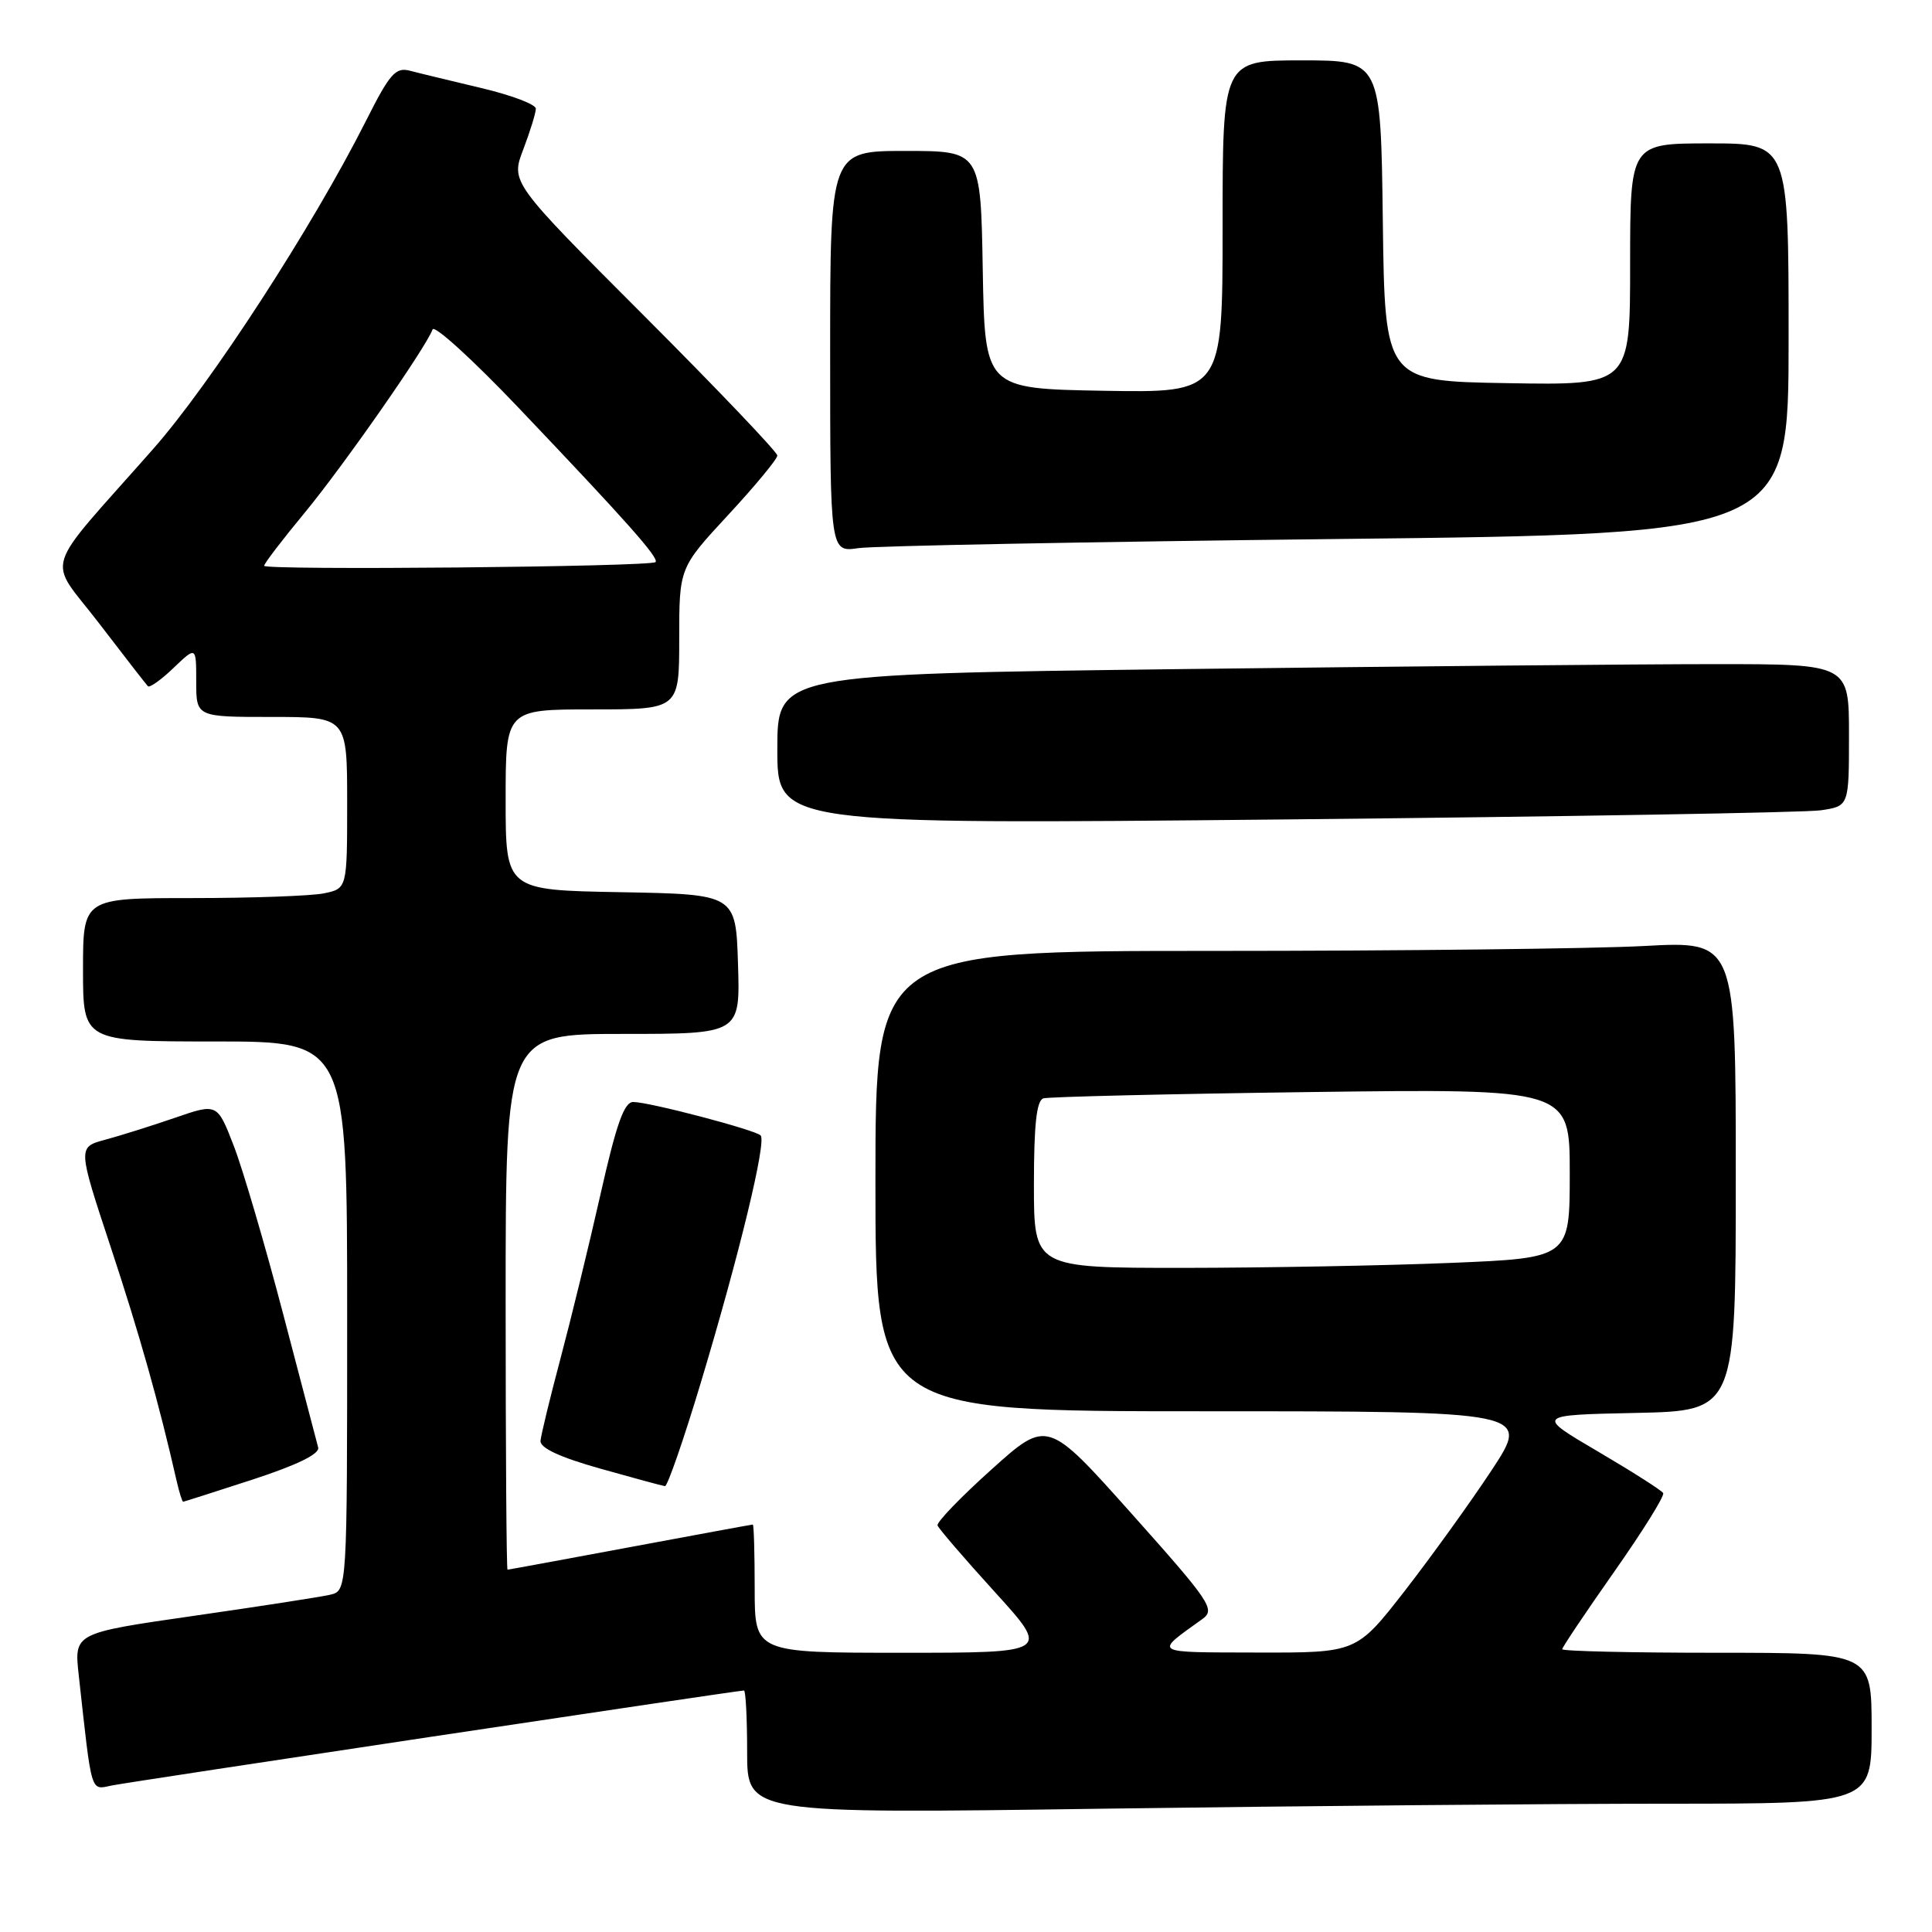 <?xml version="1.0" encoding="UTF-8" standalone="no"?>
<!DOCTYPE svg PUBLIC "-//W3C//DTD SVG 1.1//EN" "http://www.w3.org/Graphics/SVG/1.1/DTD/svg11.dtd" >
<svg xmlns="http://www.w3.org/2000/svg" xmlns:xlink="http://www.w3.org/1999/xlink" version="1.1" viewBox="0 0 256 256">
 <g >
 <path fill="currentColor"
d=" M 220.75 239.00 C 248.00 239.00 248.00 239.00 248.00 229.00 C 248.00 219.00 248.00 219.00 227.50 219.00 C 216.22 219.00 207.00 218.79 207.00 218.53 C 207.00 218.28 210.10 213.66 213.88 208.28 C 217.66 202.90 220.59 198.21 220.38 197.84 C 220.17 197.48 216.29 195.01 211.75 192.34 C 203.50 187.50 203.50 187.50 216.75 187.22 C 230.00 186.94 230.00 186.94 230.00 155.82 C 230.00 124.69 230.00 124.69 217.84 125.35 C 211.16 125.71 185.51 126.00 160.84 126.00 C 116.00 126.00 116.00 126.00 116.00 156.50 C 116.00 187.00 116.00 187.00 159.40 187.00 C 202.79 187.00 202.79 187.00 197.65 194.81 C 194.82 199.10 189.63 206.30 186.13 210.81 C 179.75 219.00 179.75 219.00 166.63 218.97 C 152.48 218.93 152.87 219.17 159.35 214.51 C 161.06 213.27 160.37 212.25 149.99 200.62 C 138.78 188.06 138.78 188.06 131.37 194.72 C 127.29 198.38 124.08 201.72 124.23 202.13 C 124.38 202.55 127.79 206.52 131.82 210.95 C 139.14 219.00 139.14 219.00 119.57 219.00 C 100.00 219.00 100.00 219.00 100.00 210.50 C 100.00 205.82 99.89 202.00 99.75 202.01 C 99.61 202.01 92.30 203.36 83.50 205.00 C 74.70 206.64 67.39 207.99 67.25 207.99 C 67.11 208.00 67.00 192.03 67.00 172.50 C 67.00 137.00 67.00 137.00 82.54 137.00 C 98.08 137.00 98.08 137.00 97.79 127.75 C 97.50 118.50 97.50 118.50 82.25 118.22 C 67.00 117.95 67.00 117.95 67.00 105.97 C 67.00 94.00 67.00 94.00 78.50 94.00 C 90.00 94.00 90.00 94.00 90.00 84.62 C 90.00 75.24 90.00 75.24 96.50 68.22 C 100.08 64.36 103.00 60.82 103.00 60.36 C 103.00 59.90 95.05 51.56 85.34 41.84 C 67.67 24.15 67.67 24.15 69.34 19.79 C 70.25 17.39 71.00 14.97 71.00 14.40 C 71.00 13.83 67.74 12.60 63.75 11.66 C 59.76 10.71 55.52 9.69 54.31 9.37 C 52.41 8.88 51.65 9.75 48.50 16.00 C 41.45 30.00 27.94 50.83 20.27 59.52 C 5.33 76.46 6.22 73.57 13.14 82.61 C 16.46 86.95 19.37 90.69 19.60 90.93 C 19.83 91.16 21.37 90.07 23.01 88.49 C 26.00 85.63 26.00 85.63 26.00 90.31 C 26.00 95.00 26.00 95.00 36.00 95.00 C 46.00 95.00 46.00 95.00 46.00 106.38 C 46.00 117.75 46.00 117.75 42.88 118.38 C 41.16 118.72 33.28 119.00 25.37 119.00 C 11.00 119.00 11.00 119.00 11.00 128.50 C 11.00 138.00 11.00 138.00 28.50 138.00 C 46.00 138.00 46.00 138.00 46.00 174.39 C 46.00 210.78 46.00 210.78 43.75 211.31 C 42.51 211.60 34.37 212.86 25.66 214.11 C 9.82 216.39 9.82 216.39 10.43 221.94 C 12.21 238.04 11.94 237.17 14.85 236.58 C 17.40 236.07 97.73 224.00 98.58 224.00 C 98.81 224.00 99.00 227.67 99.00 232.16 C 99.00 240.33 99.00 240.33 146.25 239.66 C 172.24 239.30 205.76 239.00 220.75 239.00 Z  M 33.50 196.04 C 39.40 194.11 42.38 192.65 42.16 191.80 C 41.97 191.08 39.87 183.07 37.49 174.00 C 35.11 164.93 32.18 154.95 30.98 151.84 C 28.79 146.18 28.79 146.18 23.19 148.11 C 20.11 149.17 15.95 150.48 13.94 151.02 C 10.29 152.00 10.29 152.00 14.67 165.25 C 18.48 176.77 21.06 185.92 23.41 196.25 C 23.76 197.76 24.14 198.99 24.27 198.99 C 24.40 198.98 28.55 197.65 33.50 196.04 Z  M 92.85 183.25 C 97.98 166.18 101.59 151.26 100.79 150.45 C 100.04 149.71 86.10 146.04 83.92 146.02 C 82.71 146.00 81.68 148.89 79.57 158.25 C 78.05 164.99 75.66 174.78 74.27 180.00 C 72.88 185.22 71.69 190.14 71.62 190.91 C 71.54 191.86 74.15 193.08 79.50 194.59 C 83.90 195.83 87.77 196.88 88.11 196.92 C 88.44 196.97 90.57 190.81 92.85 183.25 Z  M 241.25 107.37 C 245.00 106.82 245.00 106.82 245.00 97.41 C 245.00 88.00 245.00 88.00 227.25 88.00 C 217.49 88.00 185.54 88.30 156.25 88.66 C 103.00 89.33 103.00 89.33 103.00 99.28 C 103.00 109.24 103.00 109.24 170.25 108.58 C 207.24 108.21 239.19 107.67 241.25 107.37 Z  M 177.25 71.42 C 237.00 70.76 237.00 70.76 237.00 44.88 C 237.00 19.00 237.00 19.00 226.50 19.00 C 216.00 19.00 216.00 19.00 216.00 35.02 C 216.00 51.05 216.00 51.05 199.75 50.77 C 183.50 50.50 183.50 50.50 183.23 29.25 C 182.96 8.00 182.96 8.00 172.48 8.00 C 162.00 8.00 162.00 8.00 162.00 30.03 C 162.00 52.05 162.00 52.05 146.25 51.78 C 130.50 51.50 130.50 51.50 130.22 35.75 C 129.95 20.00 129.95 20.00 119.97 20.00 C 110.00 20.00 110.00 20.00 110.00 46.59 C 110.00 73.18 110.00 73.18 113.75 72.63 C 115.81 72.33 144.39 71.79 177.25 71.42 Z  M 137.00 156.97 C 137.00 149.02 137.35 145.83 138.25 145.54 C 138.94 145.33 154.91 144.95 173.75 144.70 C 208.00 144.26 208.00 144.26 208.00 155.47 C 208.00 166.69 208.00 166.69 192.25 167.34 C 183.59 167.70 167.61 167.99 156.75 168.00 C 137.00 168.00 137.00 168.00 137.00 156.97 Z  M 35.00 74.97 C 35.00 74.67 37.41 71.52 40.35 67.97 C 45.48 61.76 56.45 46.05 57.32 43.65 C 57.55 43.02 62.66 47.67 68.68 54.00 C 83.10 69.15 87.37 73.96 86.86 74.48 C 86.23 75.11 35.00 75.59 35.00 74.97 Z "/>
</g>
</svg>